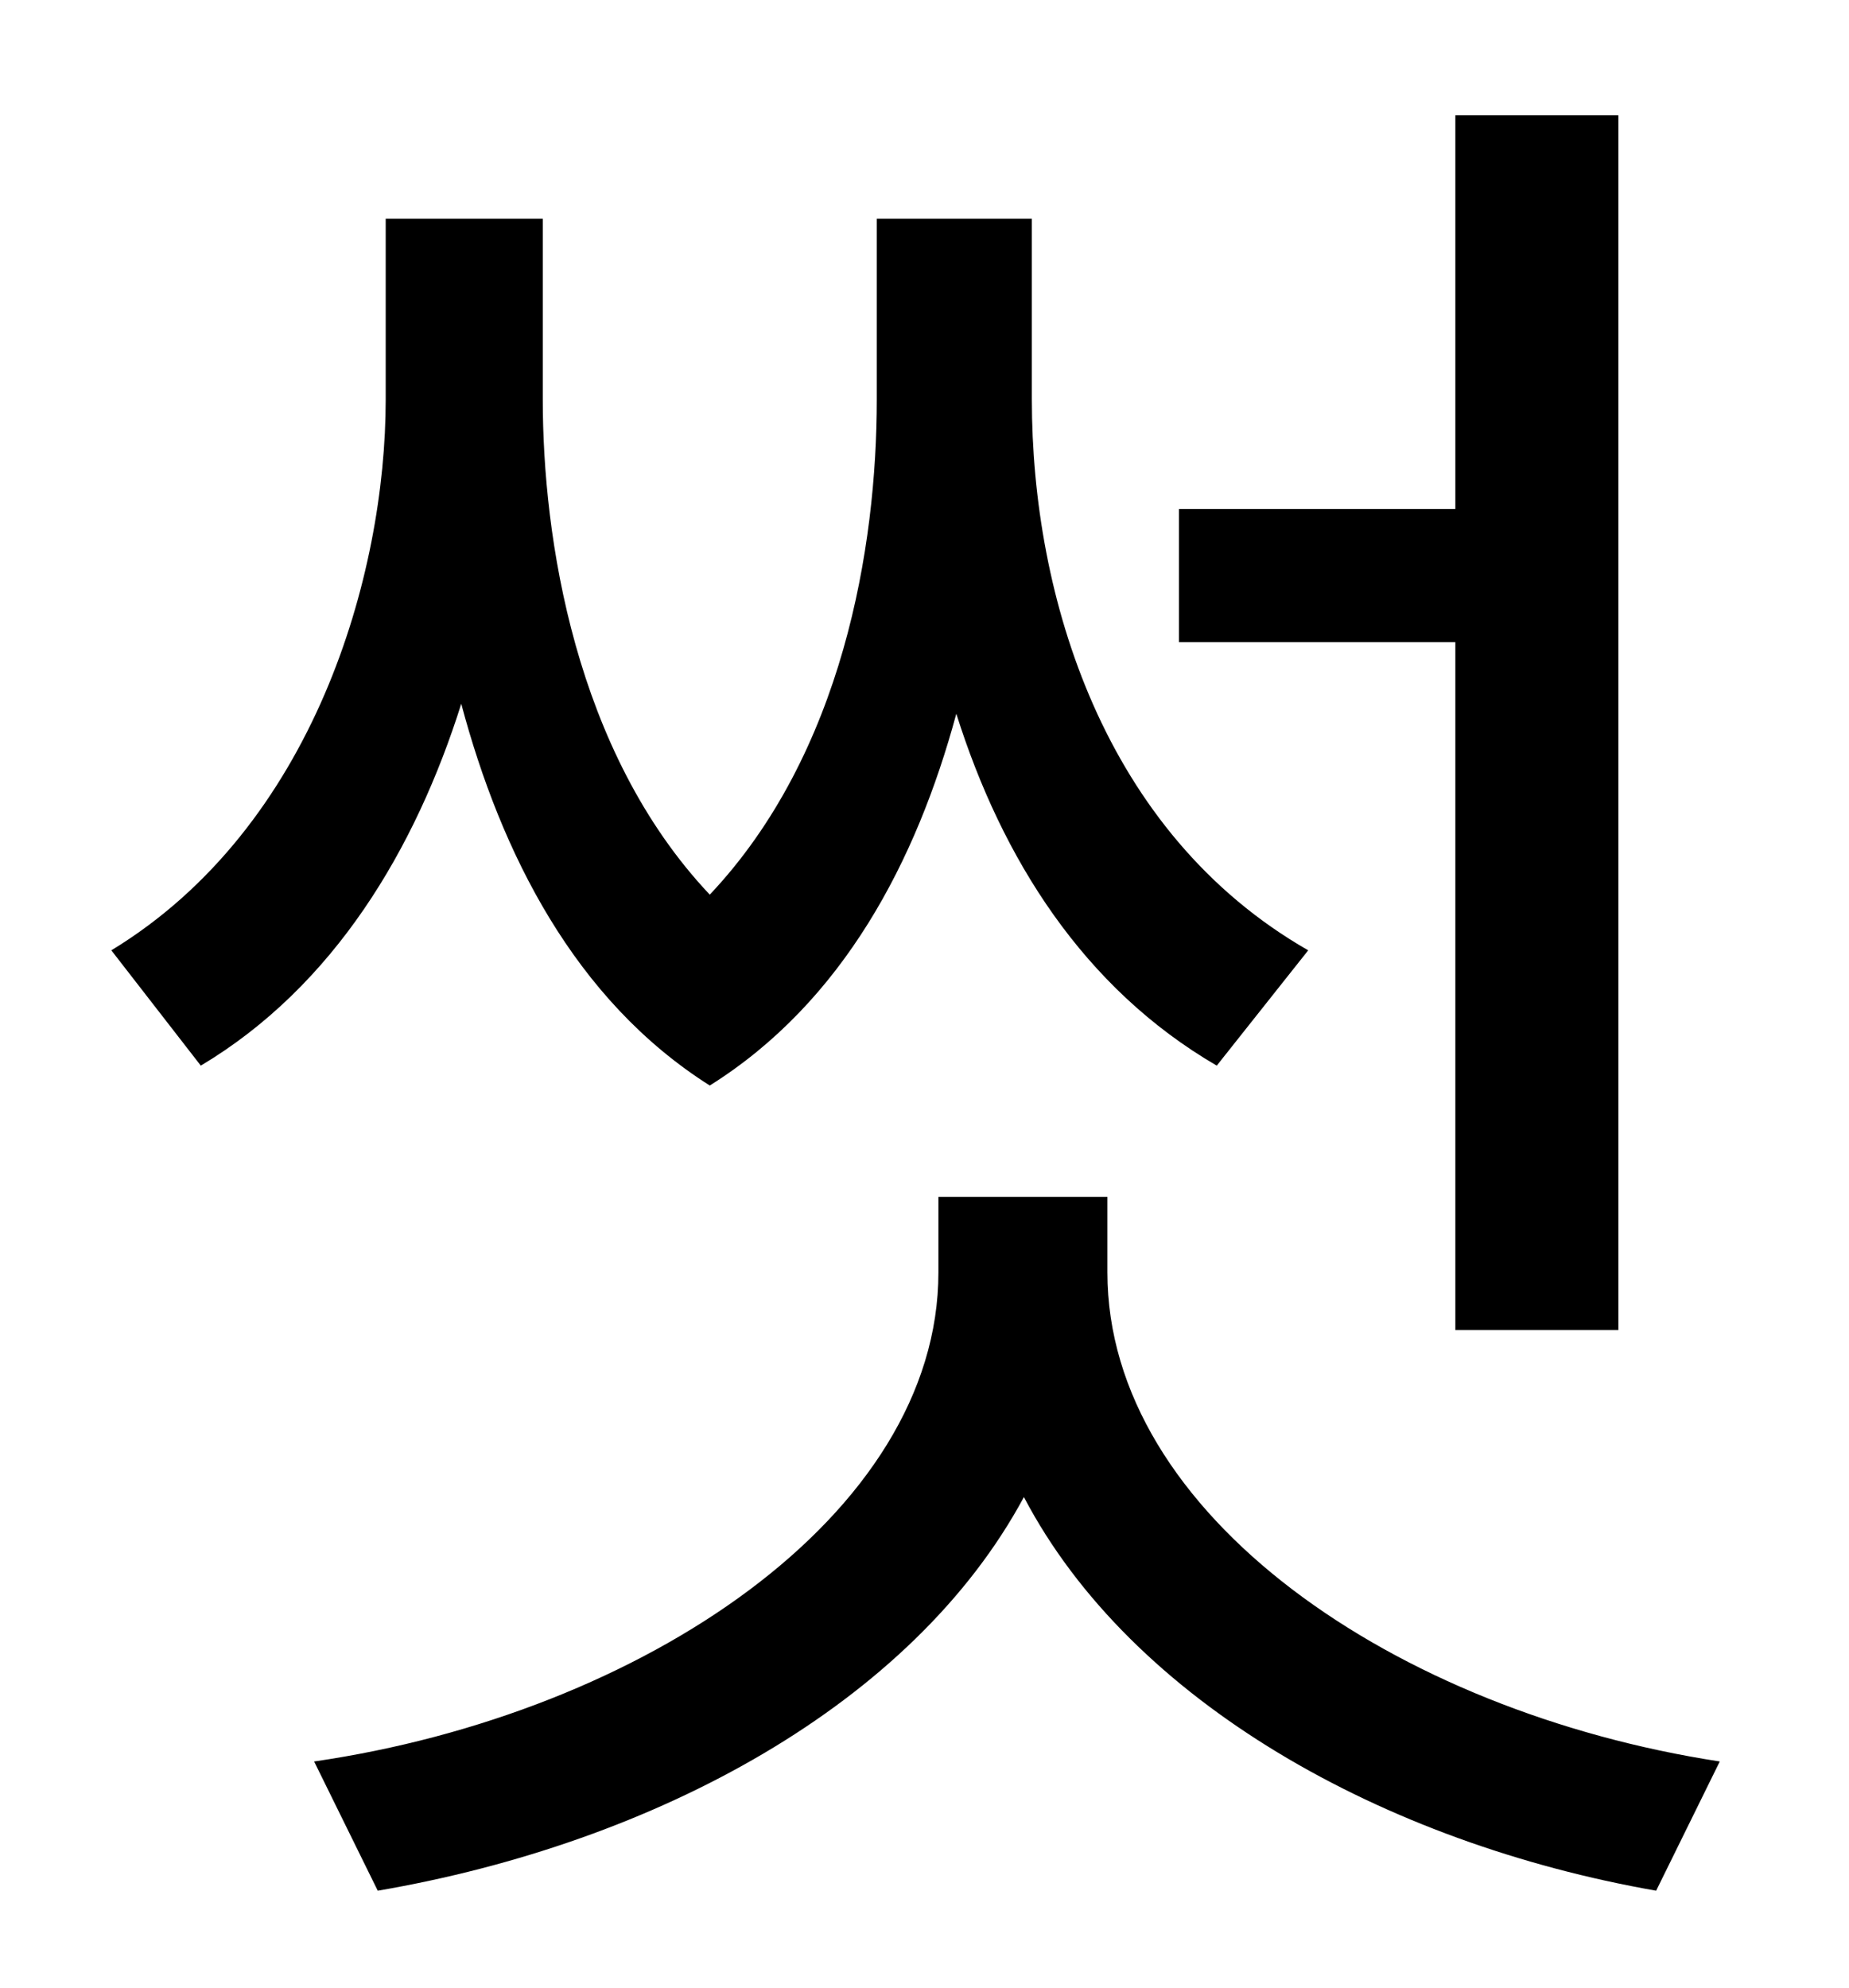 <?xml version="1.0" standalone="no"?>
<!DOCTYPE svg PUBLIC "-//W3C//DTD SVG 1.1//EN" "http://www.w3.org/Graphics/SVG/1.1/DTD/svg11.dtd" >
<svg xmlns="http://www.w3.org/2000/svg" xmlns:xlink="http://www.w3.org/1999/xlink" version="1.1" viewBox="-10 0 930 1000">
   <path fill="currentColor"
d="M722 669v-346h-139v-67h139v-198h82v611h-82zM648 478l-46 58c-67 -39 -108 -104 -131 -177c-20 74 -57 145 -124 187c-68 -43 -105 -117 -125 -192c-23 73 -64 142 -131 182l-45 -58c102 -62 138 -189 138 -277v-91h79v91c0 69 16 177 84 249c67 -71 84 -175 84 -249
v-91h78v91c0 99 36 218 139 277zM547 602v38c0 122 145 221 308 246l-32 65c-137 -24 -264 -95 -318 -198c-56 104 -185 174 -325 198l-32 -65c165 -24 314 -124 314 -246v-38h85z" />
</svg>
